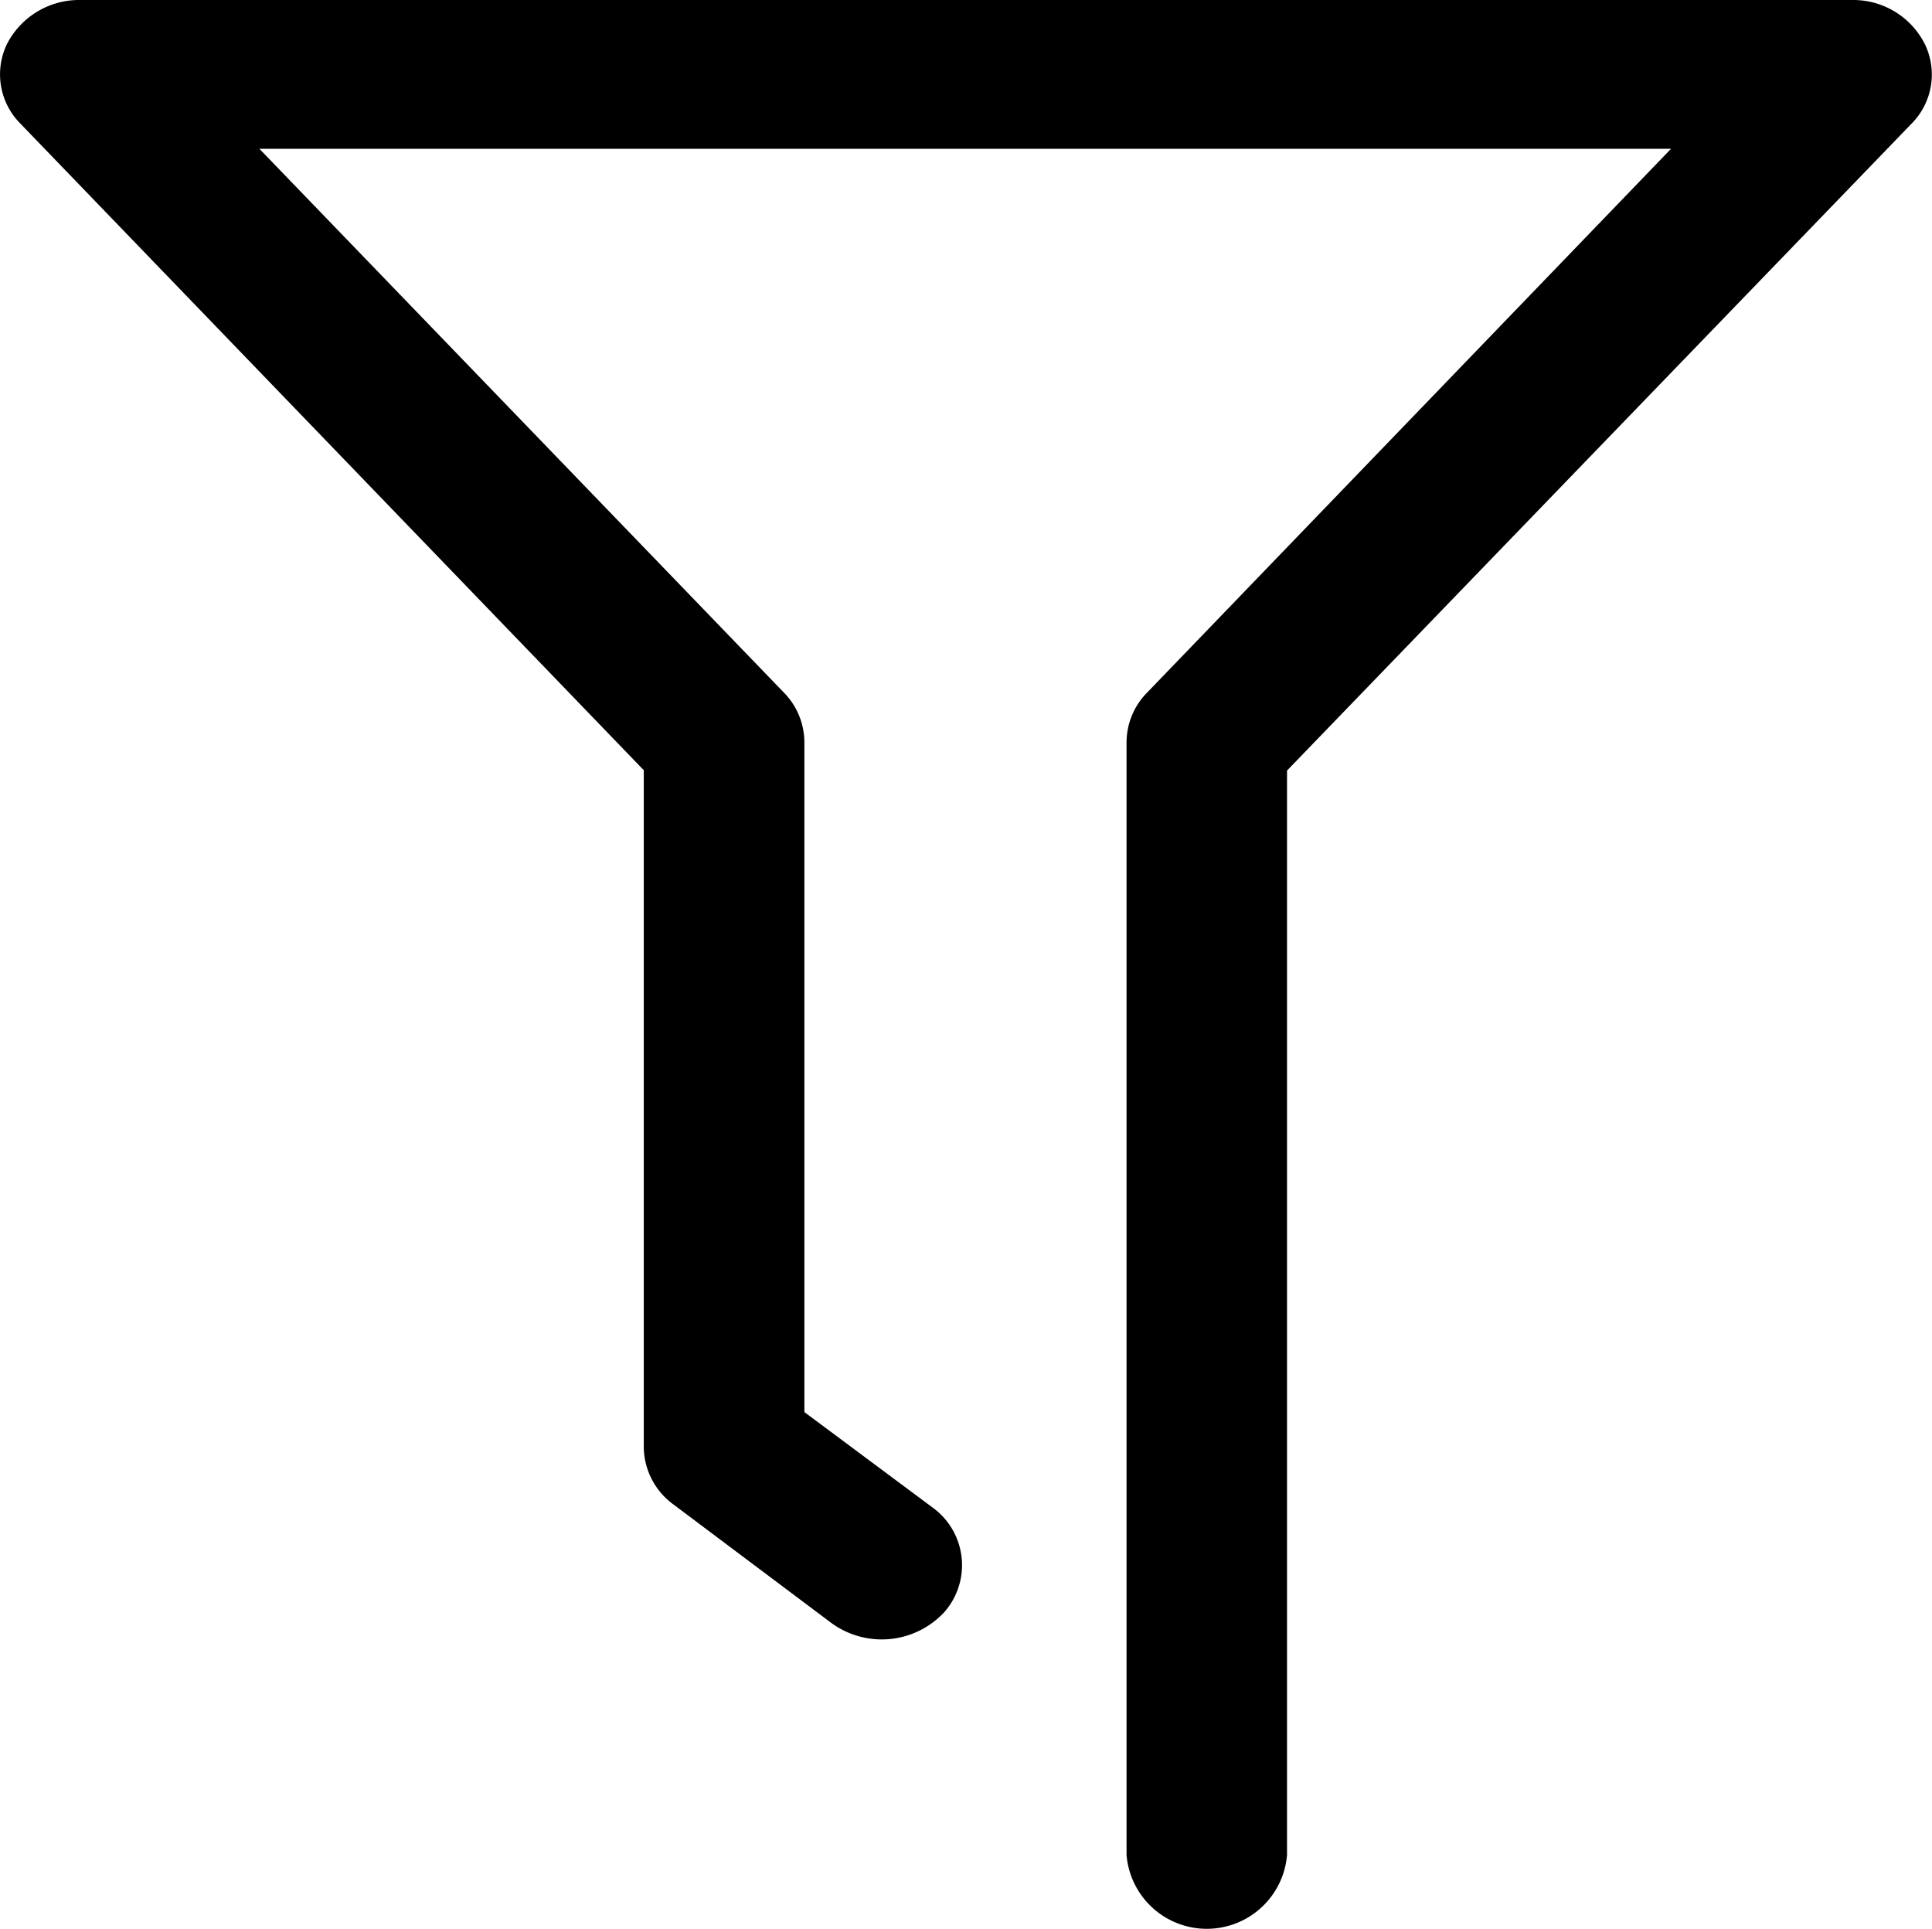 <svg xmlns="http://www.w3.org/2000/svg" width="27.16" height="27.12" viewBox="0 0 27.16 27.12"><path d="M77.914,89.127V73.484a1,1,0,0,1,.291-.7l7.363-7.642H65.724L73.1,72.789a1,1,0,0,1,.285.7V82.9l1.8,1.34a1,1,0,0,1,.17,1.469,1.2,1.2,0,0,1-1.589.157L71.546,84.2a1.011,1.011,0,0,1-.419-.815V73.877l-8.763-9.089a.981.981,0,0,1-.188-1.121,1.14,1.14,0,0,1,1.031-.617h24.9a1.128,1.128,0,0,1,1.031.623.981.981,0,0,1-.194,1.121L80.17,73.882V89.127a1.132,1.132,0,0,1-2.256,0Z" transform="translate(-62.077 -63.05)"/></svg>